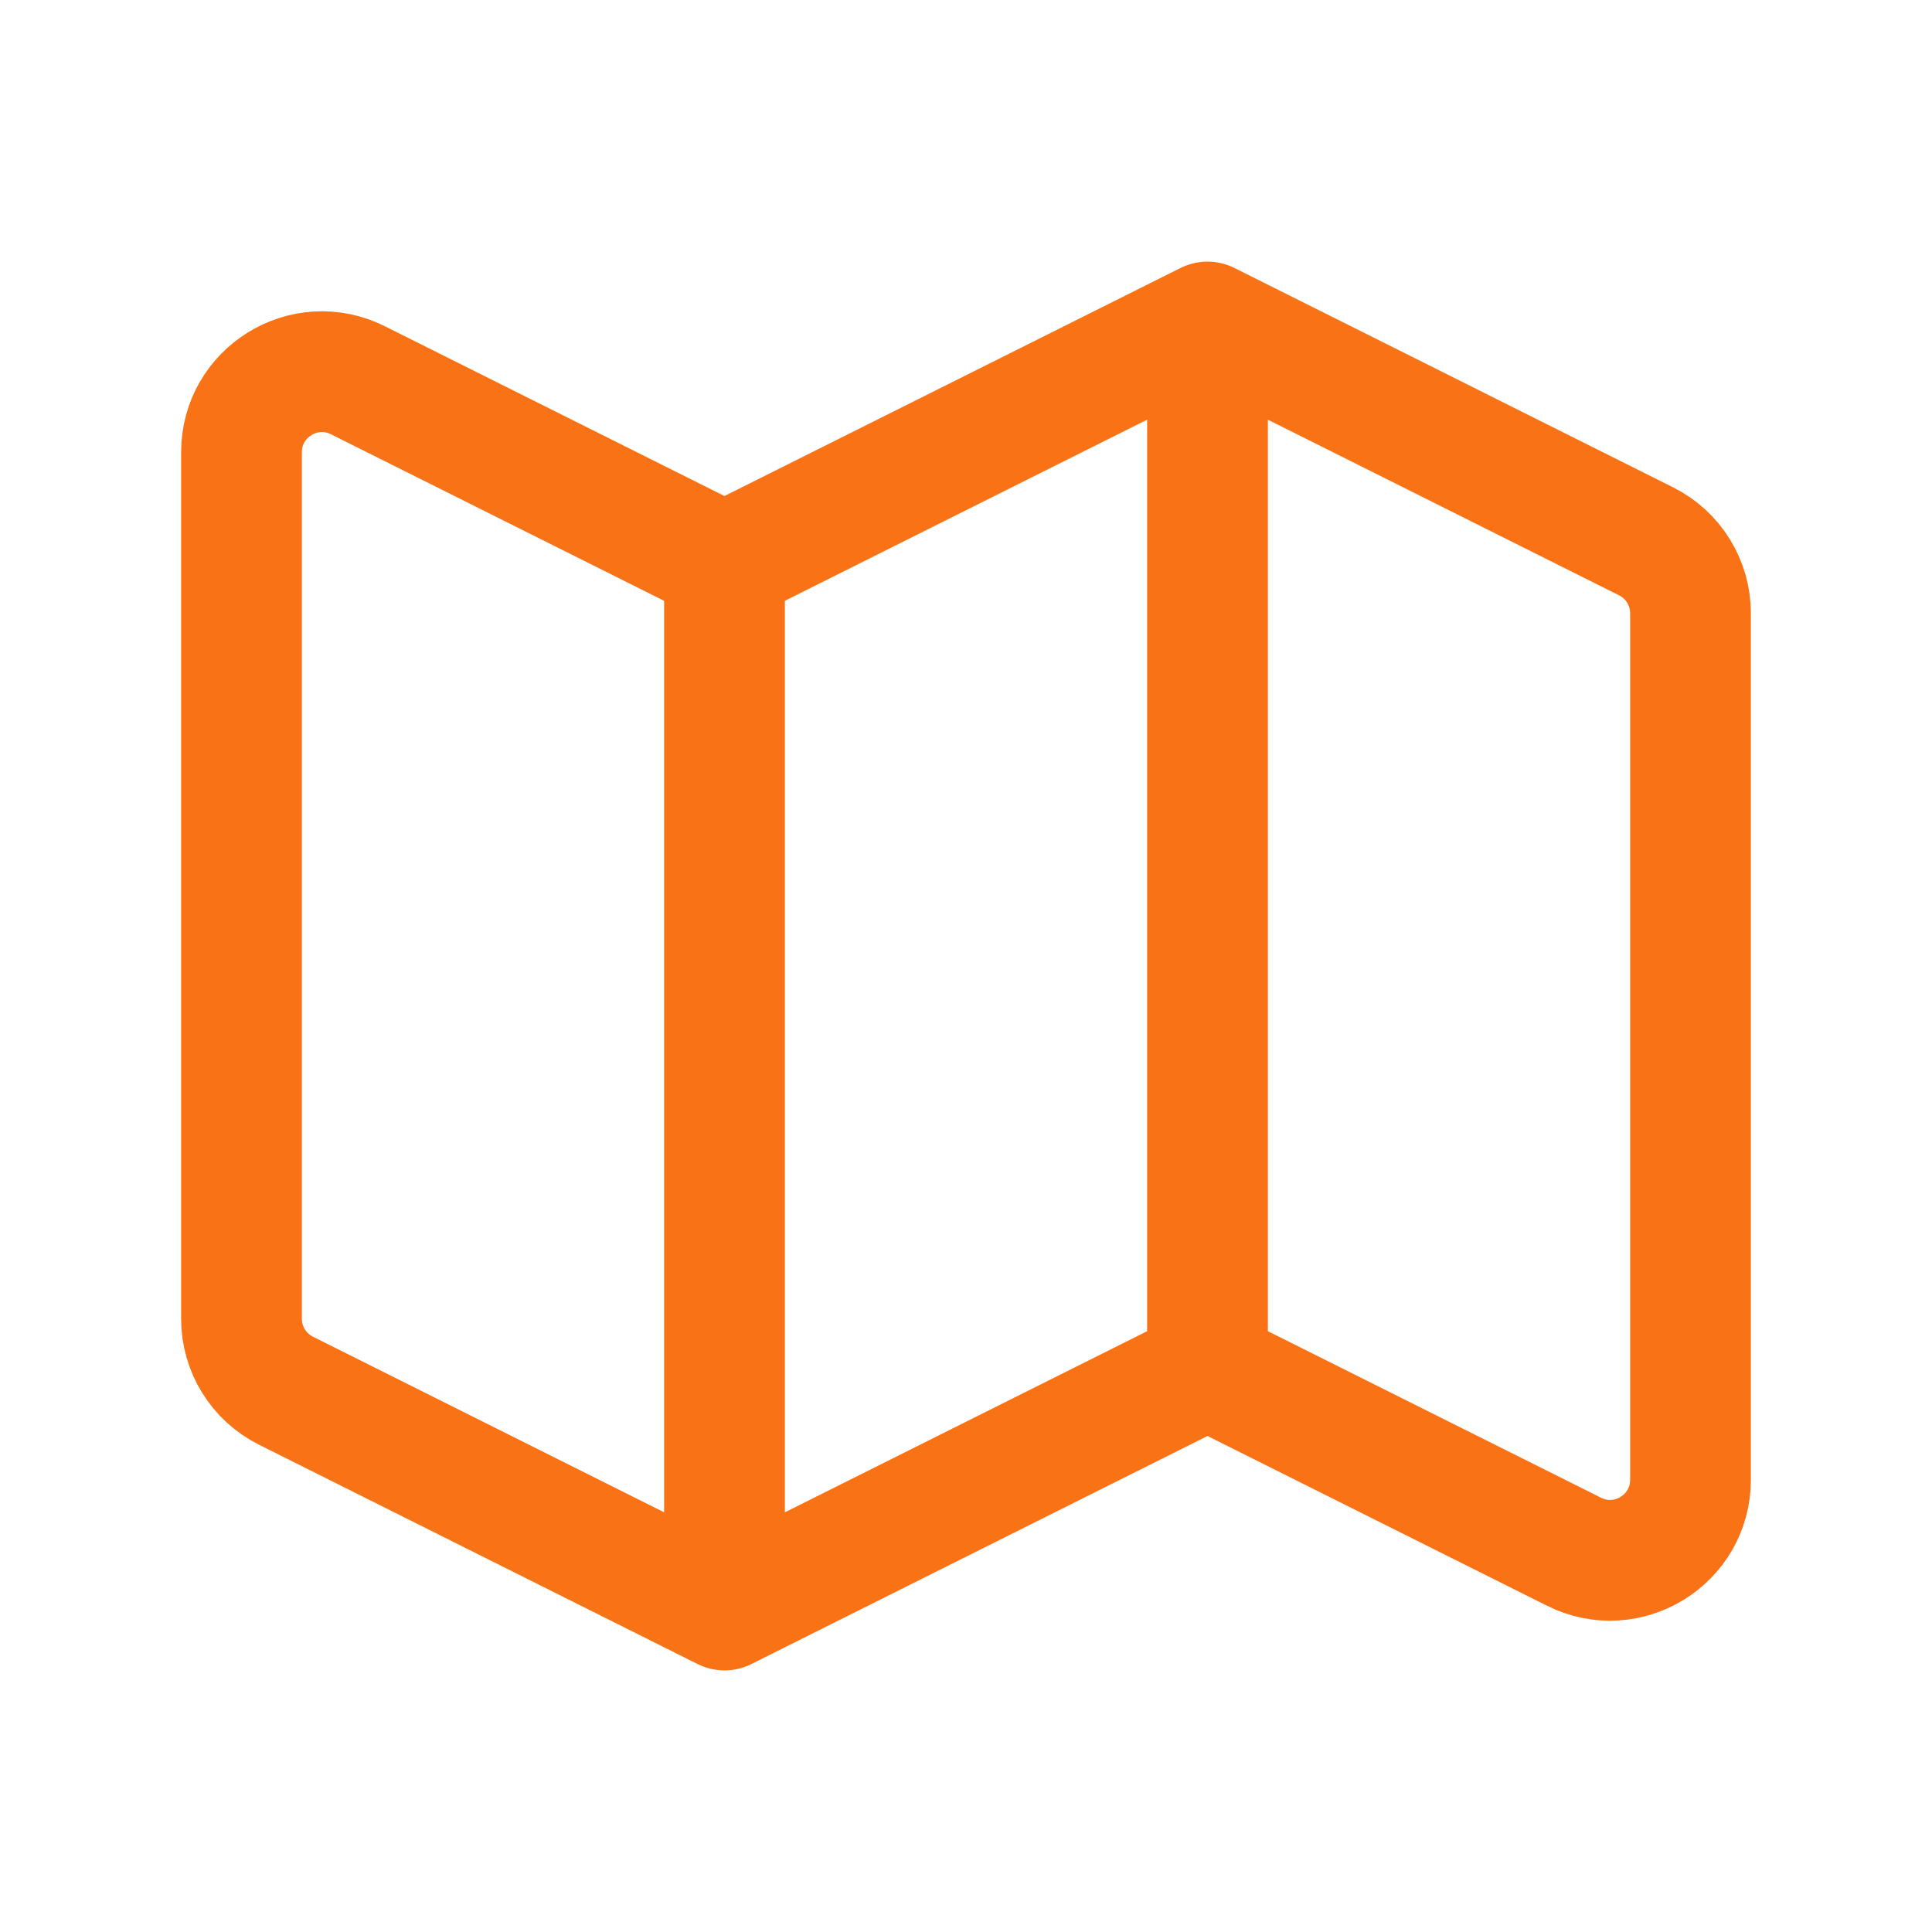 <svg width="24" height="24" viewBox="0 0 24 24" fill="none" xmlns="http://www.w3.org/2000/svg">
  <path d="M9 20L3.553 17.276C3.214 17.107 3 16.761 3 16.382V5.618C3 4.875 3.782 4.391 4.447 4.724L9 7M9 20L15 17M9 20V7M15 17L19.553 19.276C20.218 19.609 21 19.125 21 18.382V7.618C21 7.239 20.786 6.893 20.447 6.724L15 4M15 17V4M15 4L9 7" stroke="#F97316" stroke-width="1.5" stroke-linecap="round" stroke-linejoin="round"/>
</svg>
